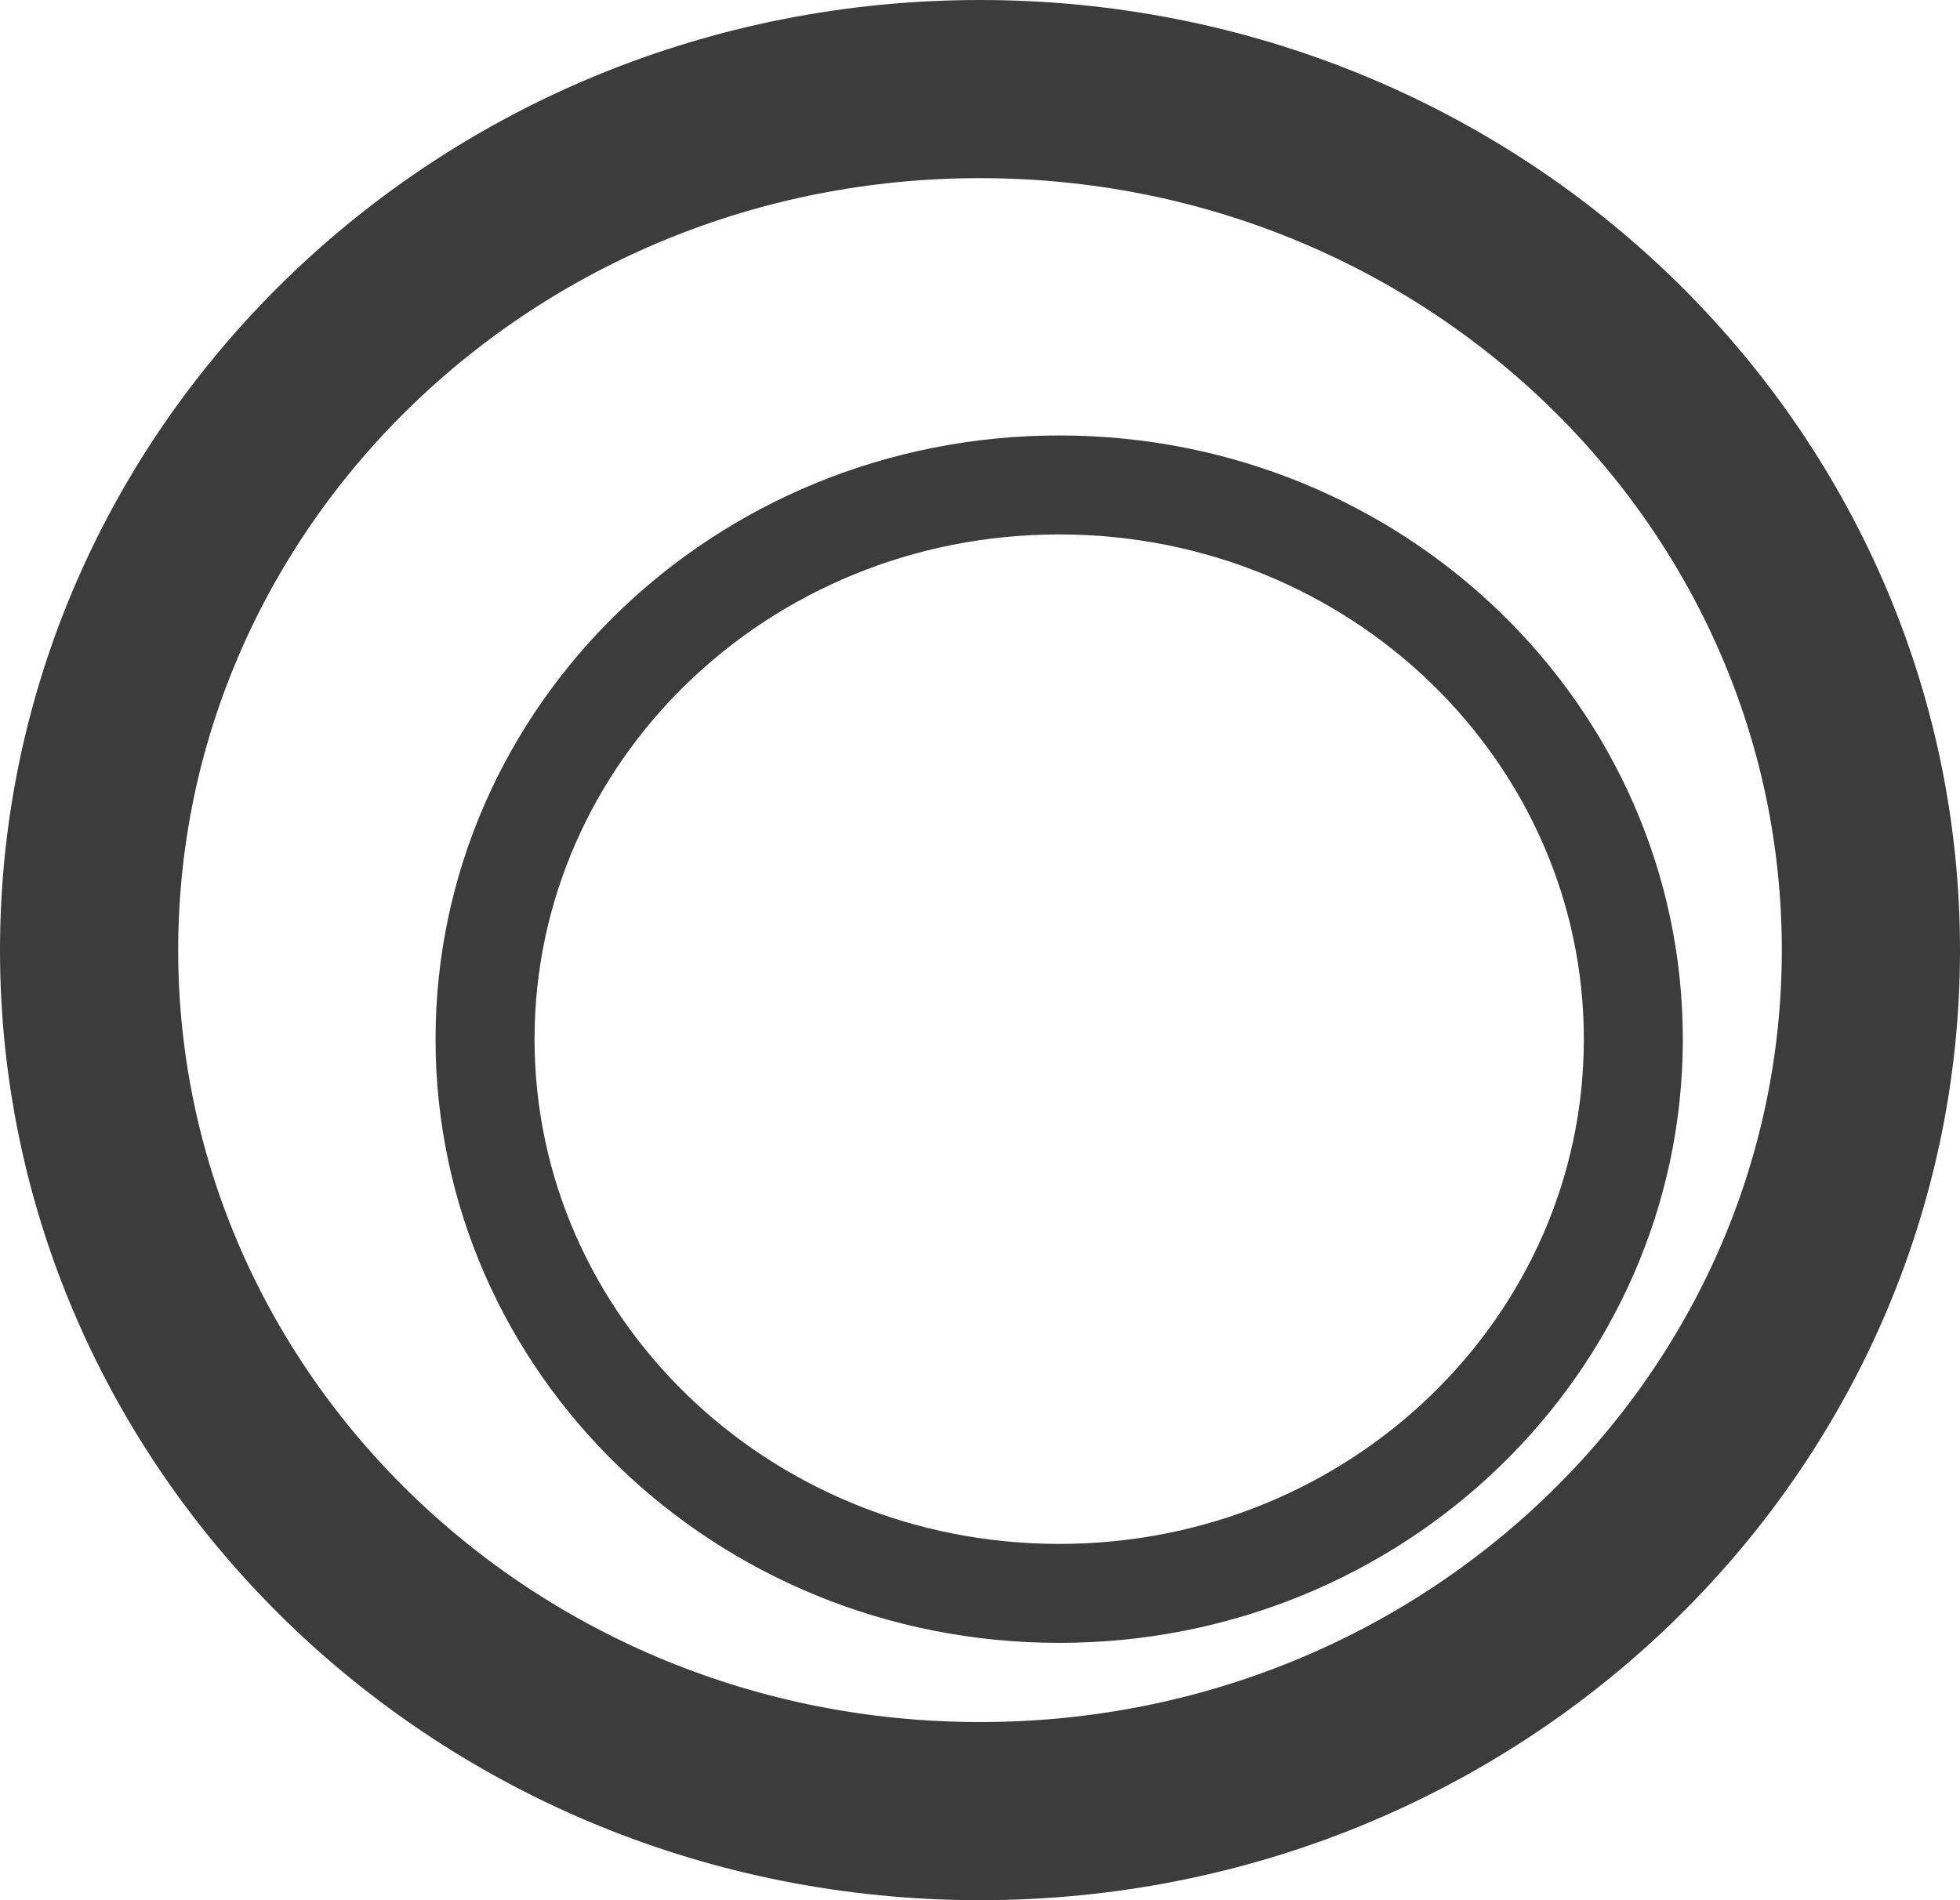 <svg width="99" height="96" viewBox="0 0 99 96" fill="none" xmlns="http://www.w3.org/2000/svg">
<path d="M49.5 4.5C74.484 4.5 94.5 24.105 94.5 48C94.5 71.895 74.484 91.5 49.5 91.5C24.516 91.5 4.5 71.895 4.5 48C4.5 24.105 24.516 4.5 49.5 4.5Z" stroke="#3C3C3C" stroke-width="9"/>
<path d="M53.5 24.5C69.593 24.5 82.5 37.111 82.5 52.5C82.5 67.889 69.593 80.5 53.5 80.5C37.407 80.5 24.5 67.889 24.5 52.5C24.5 37.111 37.407 24.5 53.5 24.5Z" stroke="#3C3C3C" stroke-width="5"/>
</svg>

